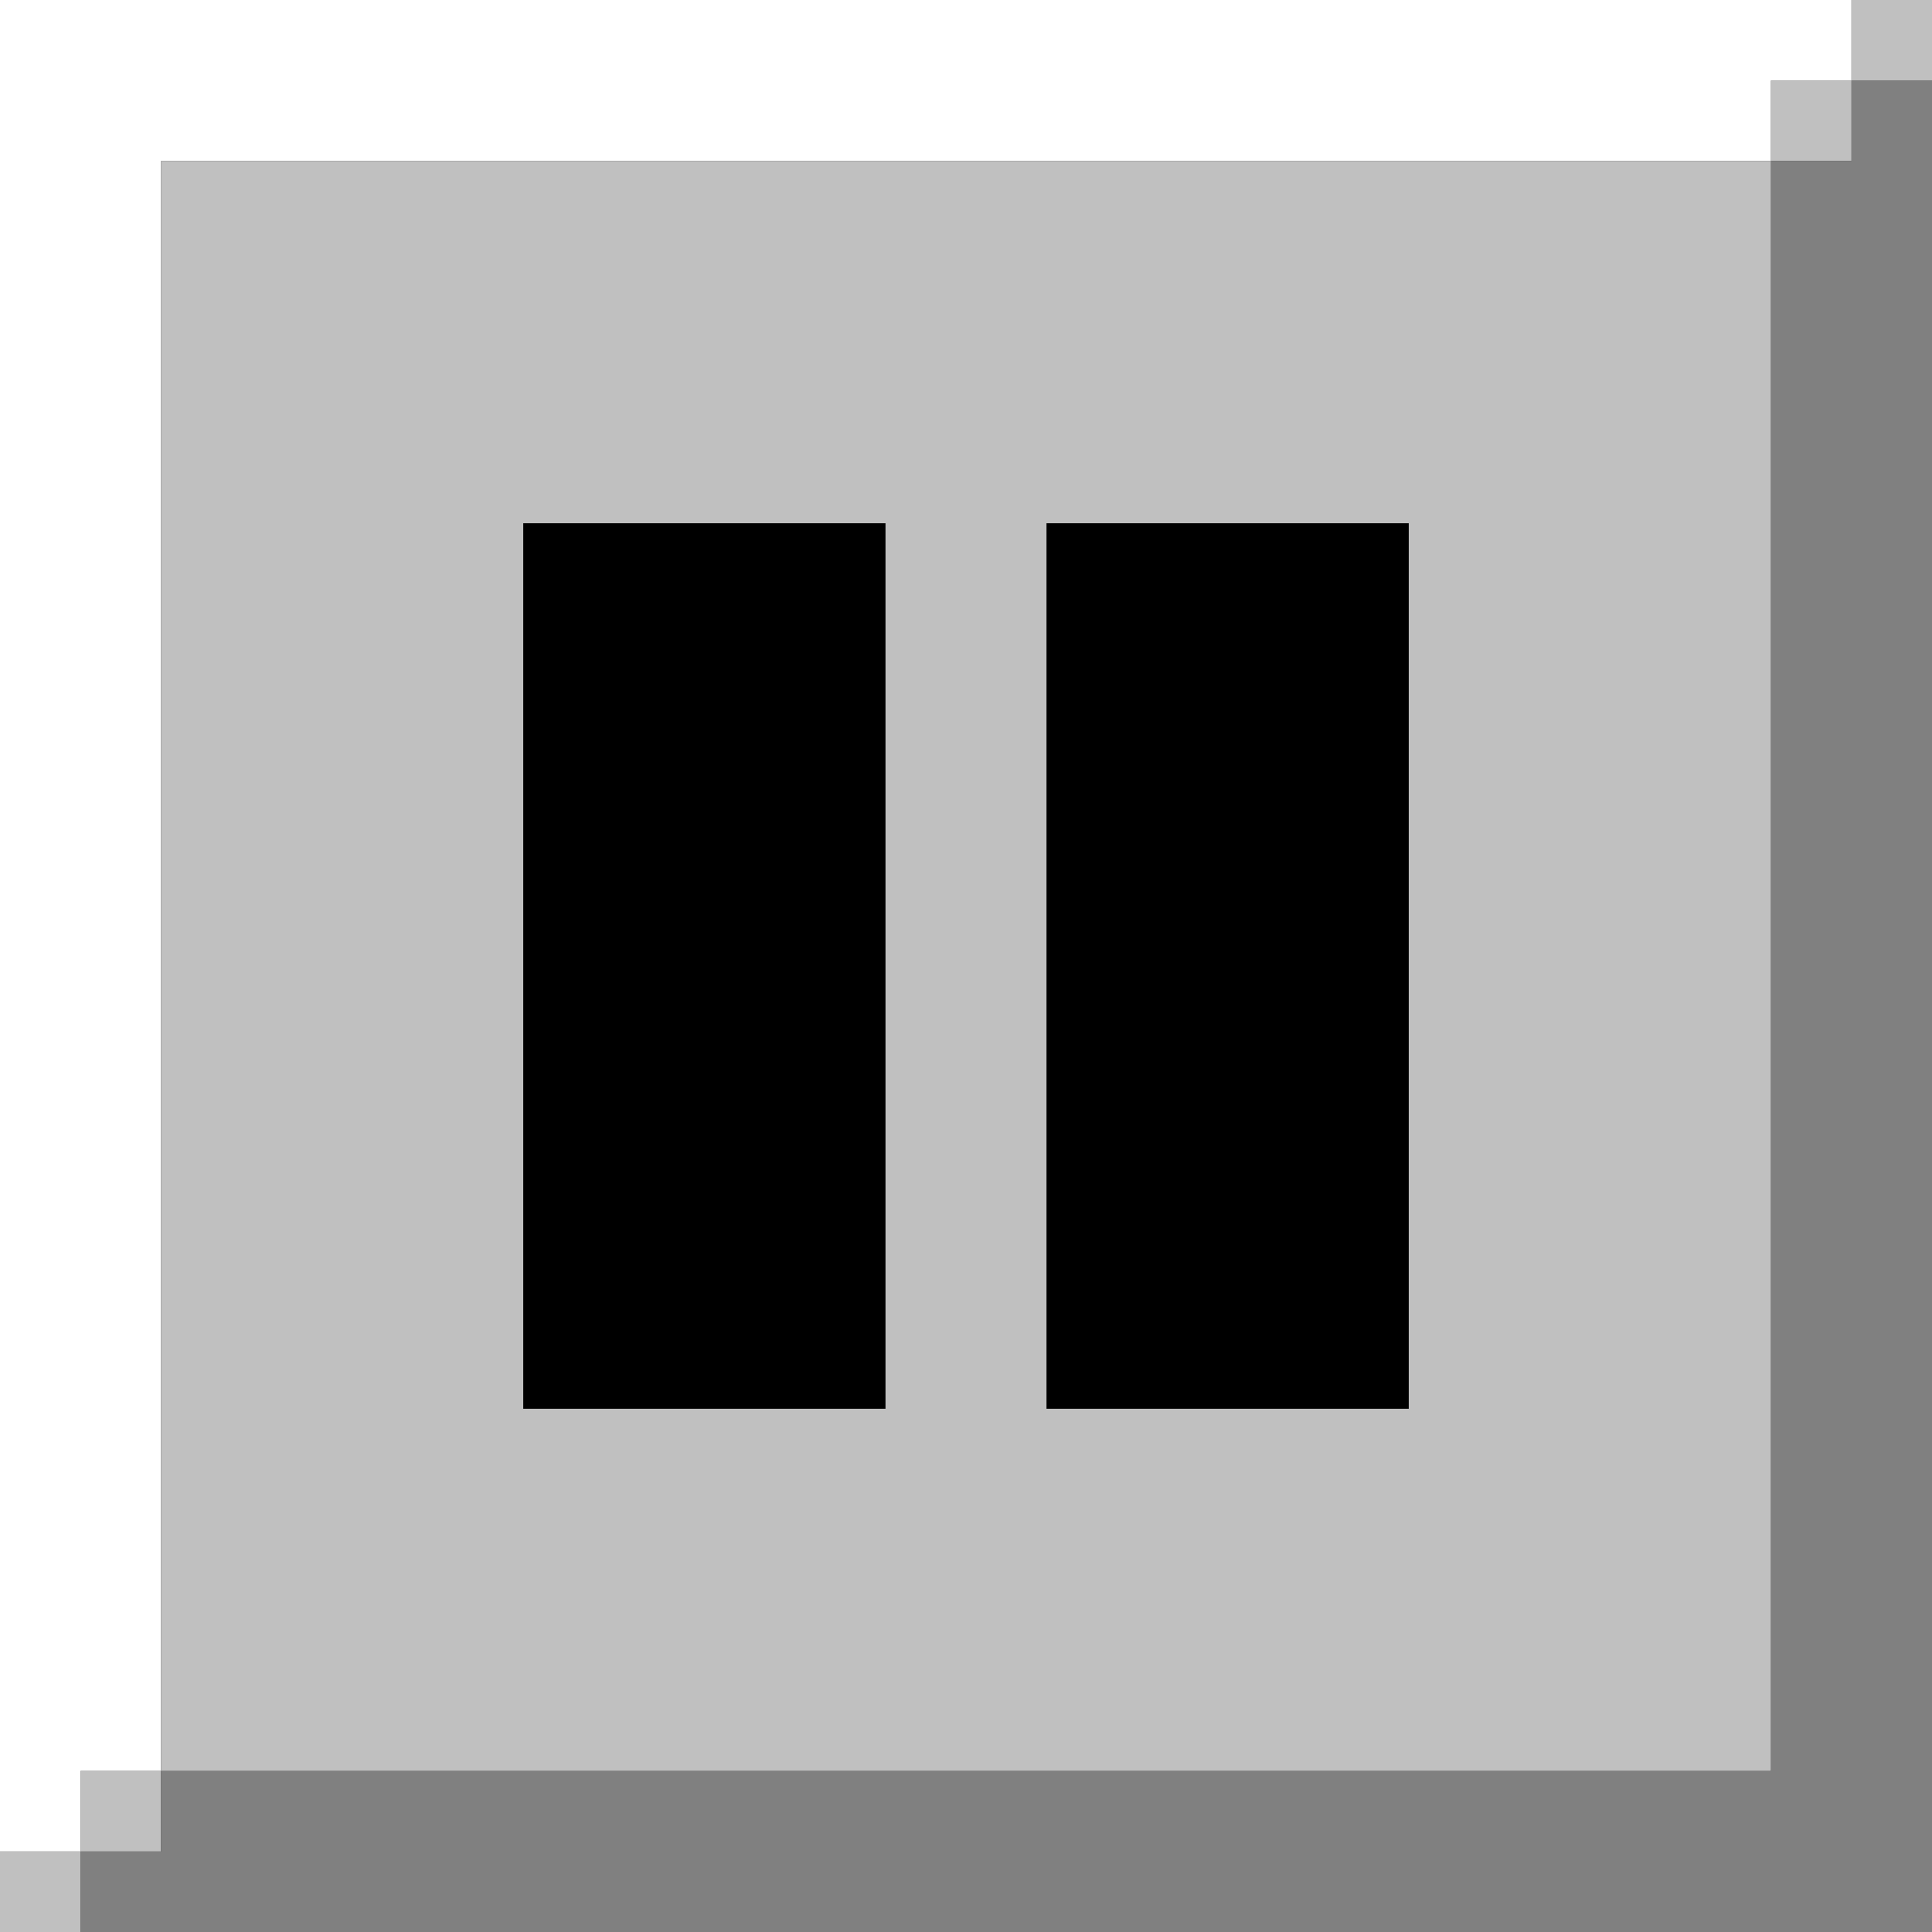 <svg xmlns="http://www.w3.org/2000/svg" version="1.0" width="96" height="96">
    <rect width="100%" height="100%" fill="#333333" stroke="none"/>
    <path style="fill:#ffffff; stroke:none;" d="M0 0L0 92L4 92L4 88L8 88L8 8L88 8L88 4L92 4L92 0L0 0z"/>
    <path style="fill:#c0c0c0; stroke:none;" d="M92 0L92 4L88 4L88 8L8 8L8 88L4 88L4 92L0 92L0 96L4 96L4 92L8 92L8 88L88 88L88 8L92 8L92 4L96 4L96 0L92 0z"/>
    <path style="fill:#808080; stroke:none;" d="M92 4L92 8L88 8L88 88L8 88L8 92L4 92L4 96L96 96L96 4L92 4z"/>
    <path style="fill:#000000; stroke:none;" d="M26 26L26 70L44 70L44 26L26 26M52 26L52 70L70 70L70 26L52 26z"/>
</svg>
